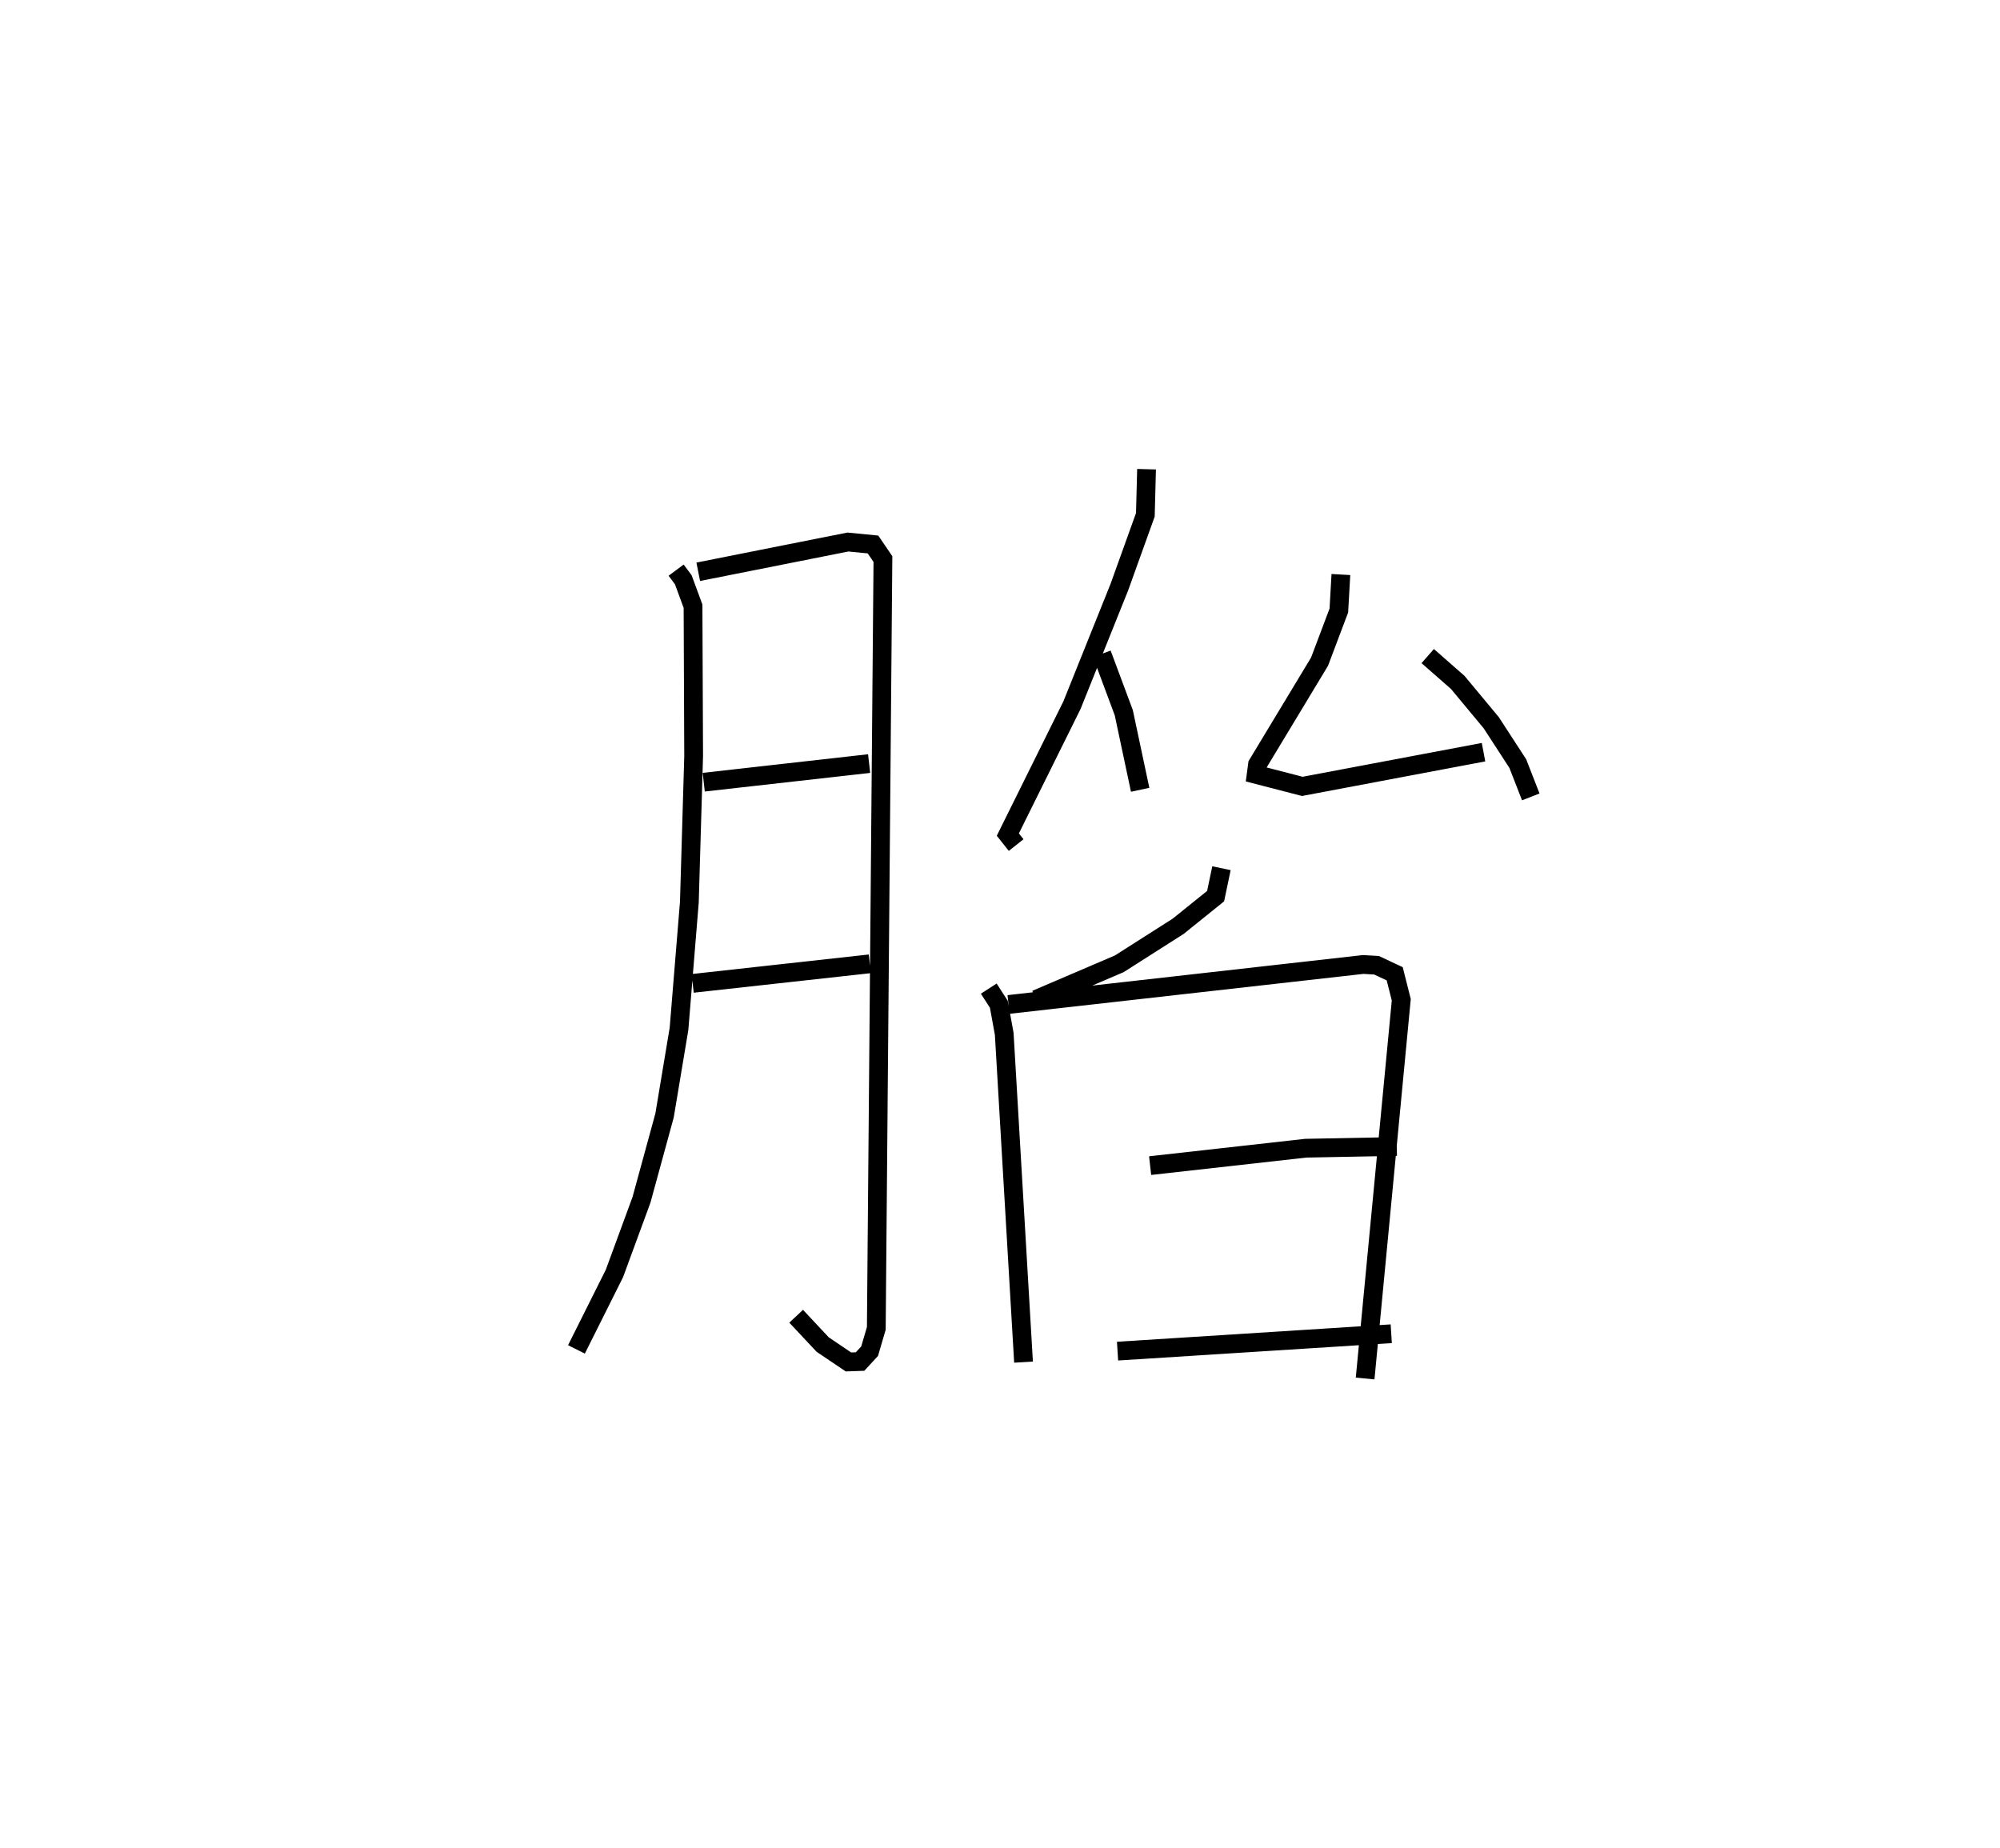 <?xml version="1.0" encoding="utf-8" ?>
<svg baseProfile="full" height="98.449" version="1.1" width="106.559" xmlns="http://www.w3.org/2000/svg" xmlns:ev="http://www.w3.org/2001/xml-events" xmlns:xlink="http://www.w3.org/1999/xlink"><defs /><rect fill="white" height="98.449" width="106.559" x="0" y="0" /><path d="M25,26.432 m0.0,0.0 m11.024,3.945 l0.382,0.514 0.518,1.408 l0.033,7.989 -0.228,7.773 l-0.552,6.756 -0.77,4.616 l-1.23,4.496 -1.439,3.917 l-2.025,4.049 m6.489,-41.431 l7.974,-1.585 1.336,0.13 l0.53,0.779 -0.353,40.989 l-0.357,1.214 -0.508,0.551 l-0.619,0.022 -1.372,-0.926 l-1.414,-1.509 m-4.924,-28.454 l8.812,-0.992 m-9.401,11.711 l9.438,-1.042 m14.744,-26.353 l-0.064,2.429 -1.386,3.856 l-2.524,6.288 -3.417,6.894 l0.443,0.559 m4.566,-10.188 l1.169,3.137 0.872,4.106 m10.695,-11.469 l-0.109,1.918 -1.028,2.724 l-3.304,5.473 -0.072,0.536 l2.458,0.636 9.654,-1.822 m-2.973,-5.12 l1.6,1.403 1.783,2.146 l1.415,2.177 0.693,1.776 m-16.48,3.8 l-0.312,1.488 -1.998,1.608 l-3.135,1.997 -4.438,1.9 m-2.516,-0.578 l0.537,0.833 0.287,1.574 l1.029,17.494 m-0.798,-19.056 l18.895,-2.131 0.712,0.042 l0.967,0.453 0.35,1.386 l-1.926,20.178 m-11.455,-11.342 l8.29,-0.928 4.852,-0.092 m-14.878,10.904 l14.583,-0.926 " fill="none" stroke="black" stroke-width="1" /></svg>